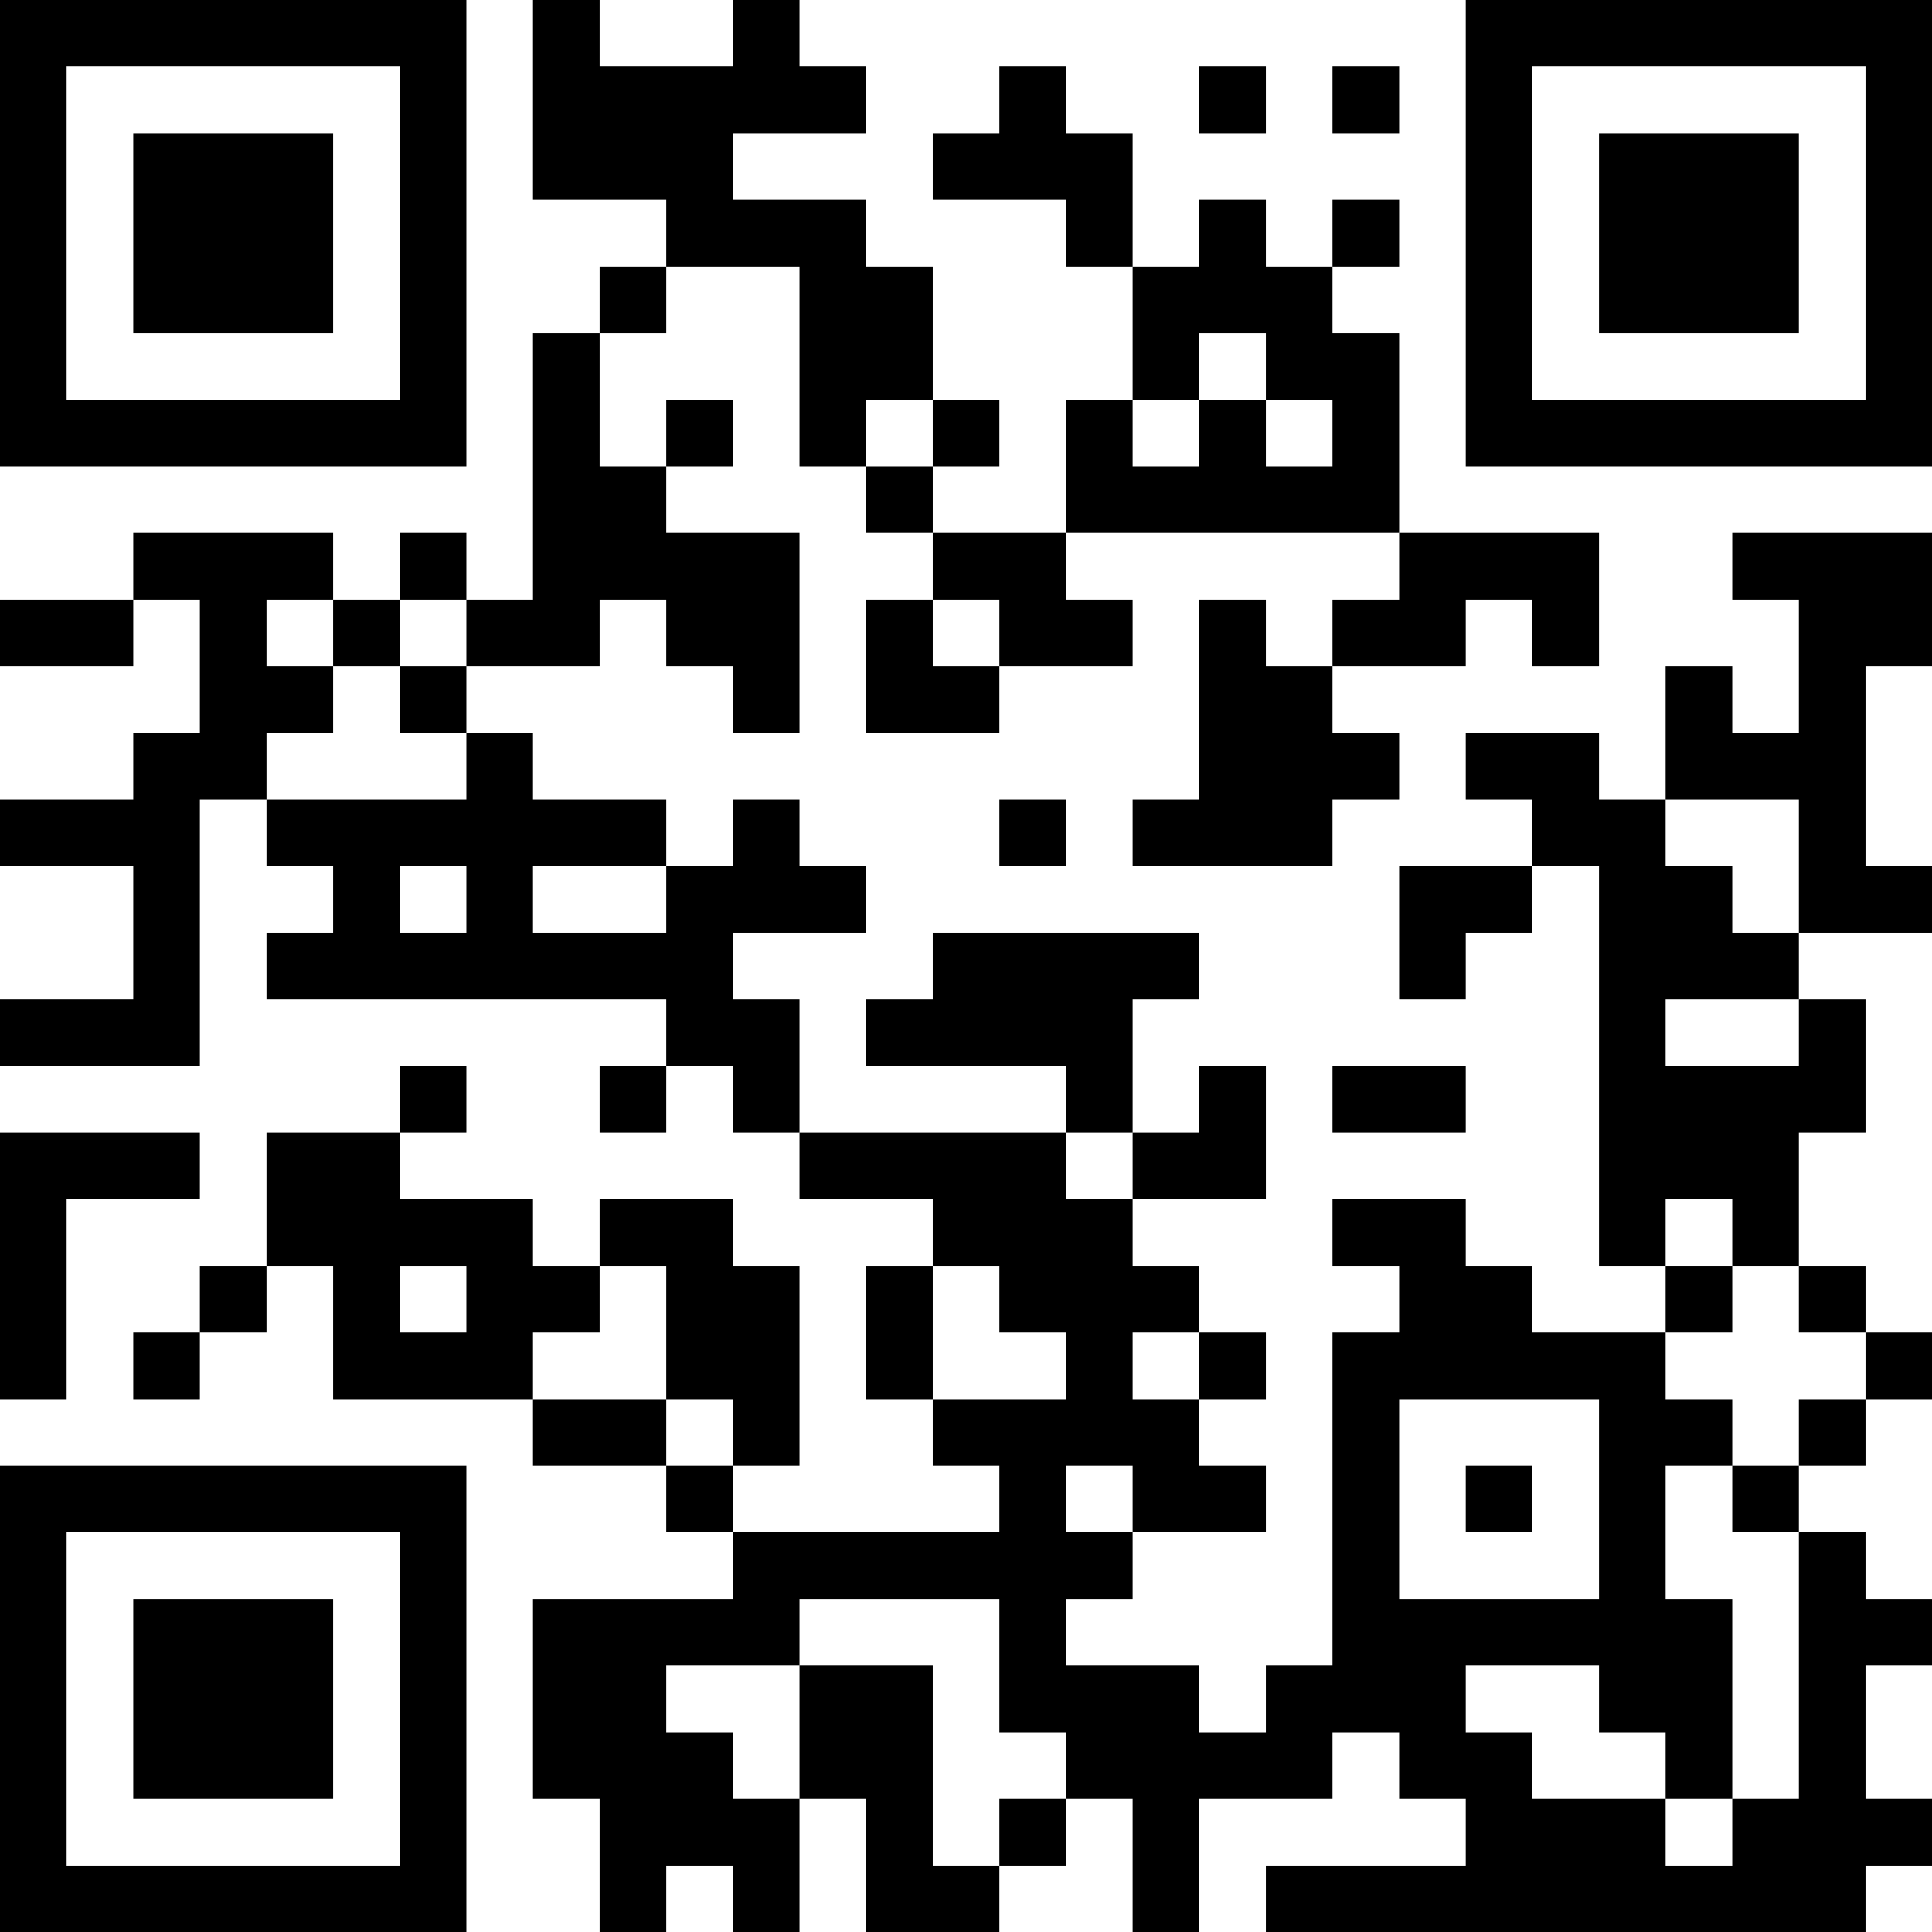 <?xml version="1.0" encoding="UTF-8"?>
<svg xmlns="http://www.w3.org/2000/svg" version="1.1" width="200" height="200" viewBox="0 0 200 200"><rect x="0" y="0" width="200" height="200" fill="#ffffff"/><g transform="scale(6.897)"><g transform="translate(0,0)"><path fill-rule="evenodd" d="M8 0L8 3L10 3L10 4L9 4L9 5L8 5L8 9L7 9L7 8L6 8L6 9L5 9L5 8L2 8L2 9L0 9L0 10L2 10L2 9L3 9L3 11L2 11L2 12L0 12L0 13L2 13L2 15L0 15L0 16L3 16L3 12L4 12L4 13L5 13L5 14L4 14L4 15L10 15L10 16L9 16L9 17L10 17L10 16L11 16L11 17L12 17L12 18L14 18L14 19L13 19L13 21L14 21L14 22L15 22L15 23L11 23L11 22L12 22L12 19L11 19L11 18L9 18L9 19L8 19L8 18L6 18L6 17L7 17L7 16L6 16L6 17L4 17L4 19L3 19L3 20L2 20L2 21L3 21L3 20L4 20L4 19L5 19L5 21L8 21L8 22L10 22L10 23L11 23L11 24L8 24L8 27L9 27L9 29L10 29L10 28L11 28L11 29L12 29L12 27L13 27L13 29L15 29L15 28L16 28L16 27L17 27L17 29L18 29L18 27L20 27L20 26L21 26L21 27L22 27L22 28L19 28L19 29L28 29L28 28L29 28L29 27L28 27L28 25L29 25L29 24L28 24L28 23L27 23L27 22L28 22L28 21L29 21L29 20L28 20L28 19L27 19L27 17L28 17L28 15L27 15L27 14L29 14L29 13L28 13L28 10L29 10L29 8L26 8L26 9L27 9L27 11L26 11L26 10L25 10L25 12L24 12L24 11L22 11L22 12L23 12L23 13L21 13L21 15L22 15L22 14L23 14L23 13L24 13L24 19L25 19L25 20L23 20L23 19L22 19L22 18L20 18L20 19L21 19L21 20L20 20L20 25L19 25L19 26L18 26L18 25L16 25L16 24L17 24L17 23L19 23L19 22L18 22L18 21L19 21L19 20L18 20L18 19L17 19L17 18L19 18L19 16L18 16L18 17L17 17L17 15L18 15L18 14L14 14L14 15L13 15L13 16L16 16L16 17L12 17L12 15L11 15L11 14L13 14L13 13L12 13L12 12L11 12L11 13L10 13L10 12L8 12L8 11L7 11L7 10L9 10L9 9L10 9L10 10L11 10L11 11L12 11L12 8L10 8L10 7L11 7L11 6L10 6L10 7L9 7L9 5L10 5L10 4L12 4L12 7L13 7L13 8L14 8L14 9L13 9L13 11L15 11L15 10L17 10L17 9L16 9L16 8L21 8L21 9L20 9L20 10L19 10L19 9L18 9L18 12L17 12L17 13L20 13L20 12L21 12L21 11L20 11L20 10L22 10L22 9L23 9L23 10L24 10L24 8L21 8L21 5L20 5L20 4L21 4L21 3L20 3L20 4L19 4L19 3L18 3L18 4L17 4L17 2L16 2L16 1L15 1L15 2L14 2L14 3L16 3L16 4L17 4L17 6L16 6L16 8L14 8L14 7L15 7L15 6L14 6L14 4L13 4L13 3L11 3L11 2L13 2L13 1L12 1L12 0L11 0L11 1L9 1L9 0ZM18 1L18 2L19 2L19 1ZM20 1L20 2L21 2L21 1ZM18 5L18 6L17 6L17 7L18 7L18 6L19 6L19 7L20 7L20 6L19 6L19 5ZM13 6L13 7L14 7L14 6ZM4 9L4 10L5 10L5 11L4 11L4 12L7 12L7 11L6 11L6 10L7 10L7 9L6 9L6 10L5 10L5 9ZM14 9L14 10L15 10L15 9ZM15 12L15 13L16 13L16 12ZM25 12L25 13L26 13L26 14L27 14L27 12ZM6 13L6 14L7 14L7 13ZM8 13L8 14L10 14L10 13ZM25 15L25 16L27 16L27 15ZM20 16L20 17L22 17L22 16ZM0 17L0 21L1 21L1 18L3 18L3 17ZM16 17L16 18L17 18L17 17ZM25 18L25 19L26 19L26 20L25 20L25 21L26 21L26 22L25 22L25 24L26 24L26 27L25 27L25 26L24 26L24 25L22 25L22 26L23 26L23 27L25 27L25 28L26 28L26 27L27 27L27 23L26 23L26 22L27 22L27 21L28 21L28 20L27 20L27 19L26 19L26 18ZM6 19L6 20L7 20L7 19ZM9 19L9 20L8 20L8 21L10 21L10 22L11 22L11 21L10 21L10 19ZM14 19L14 21L16 21L16 20L15 20L15 19ZM17 20L17 21L18 21L18 20ZM21 21L21 24L24 24L24 21ZM16 22L16 23L17 23L17 22ZM22 22L22 23L23 23L23 22ZM12 24L12 25L10 25L10 26L11 26L11 27L12 27L12 25L14 25L14 28L15 28L15 27L16 27L16 26L15 26L15 24ZM0 0L0 7L7 7L7 0ZM1 1L1 6L6 6L6 1ZM2 2L2 5L5 5L5 2ZM22 0L22 7L29 7L29 0ZM23 1L23 6L28 6L28 1ZM24 2L24 5L27 5L27 2ZM0 22L0 29L7 29L7 22ZM1 23L1 28L6 28L6 23ZM2 24L2 27L5 27L5 24Z" fill="#000000"/></g></g></svg>
